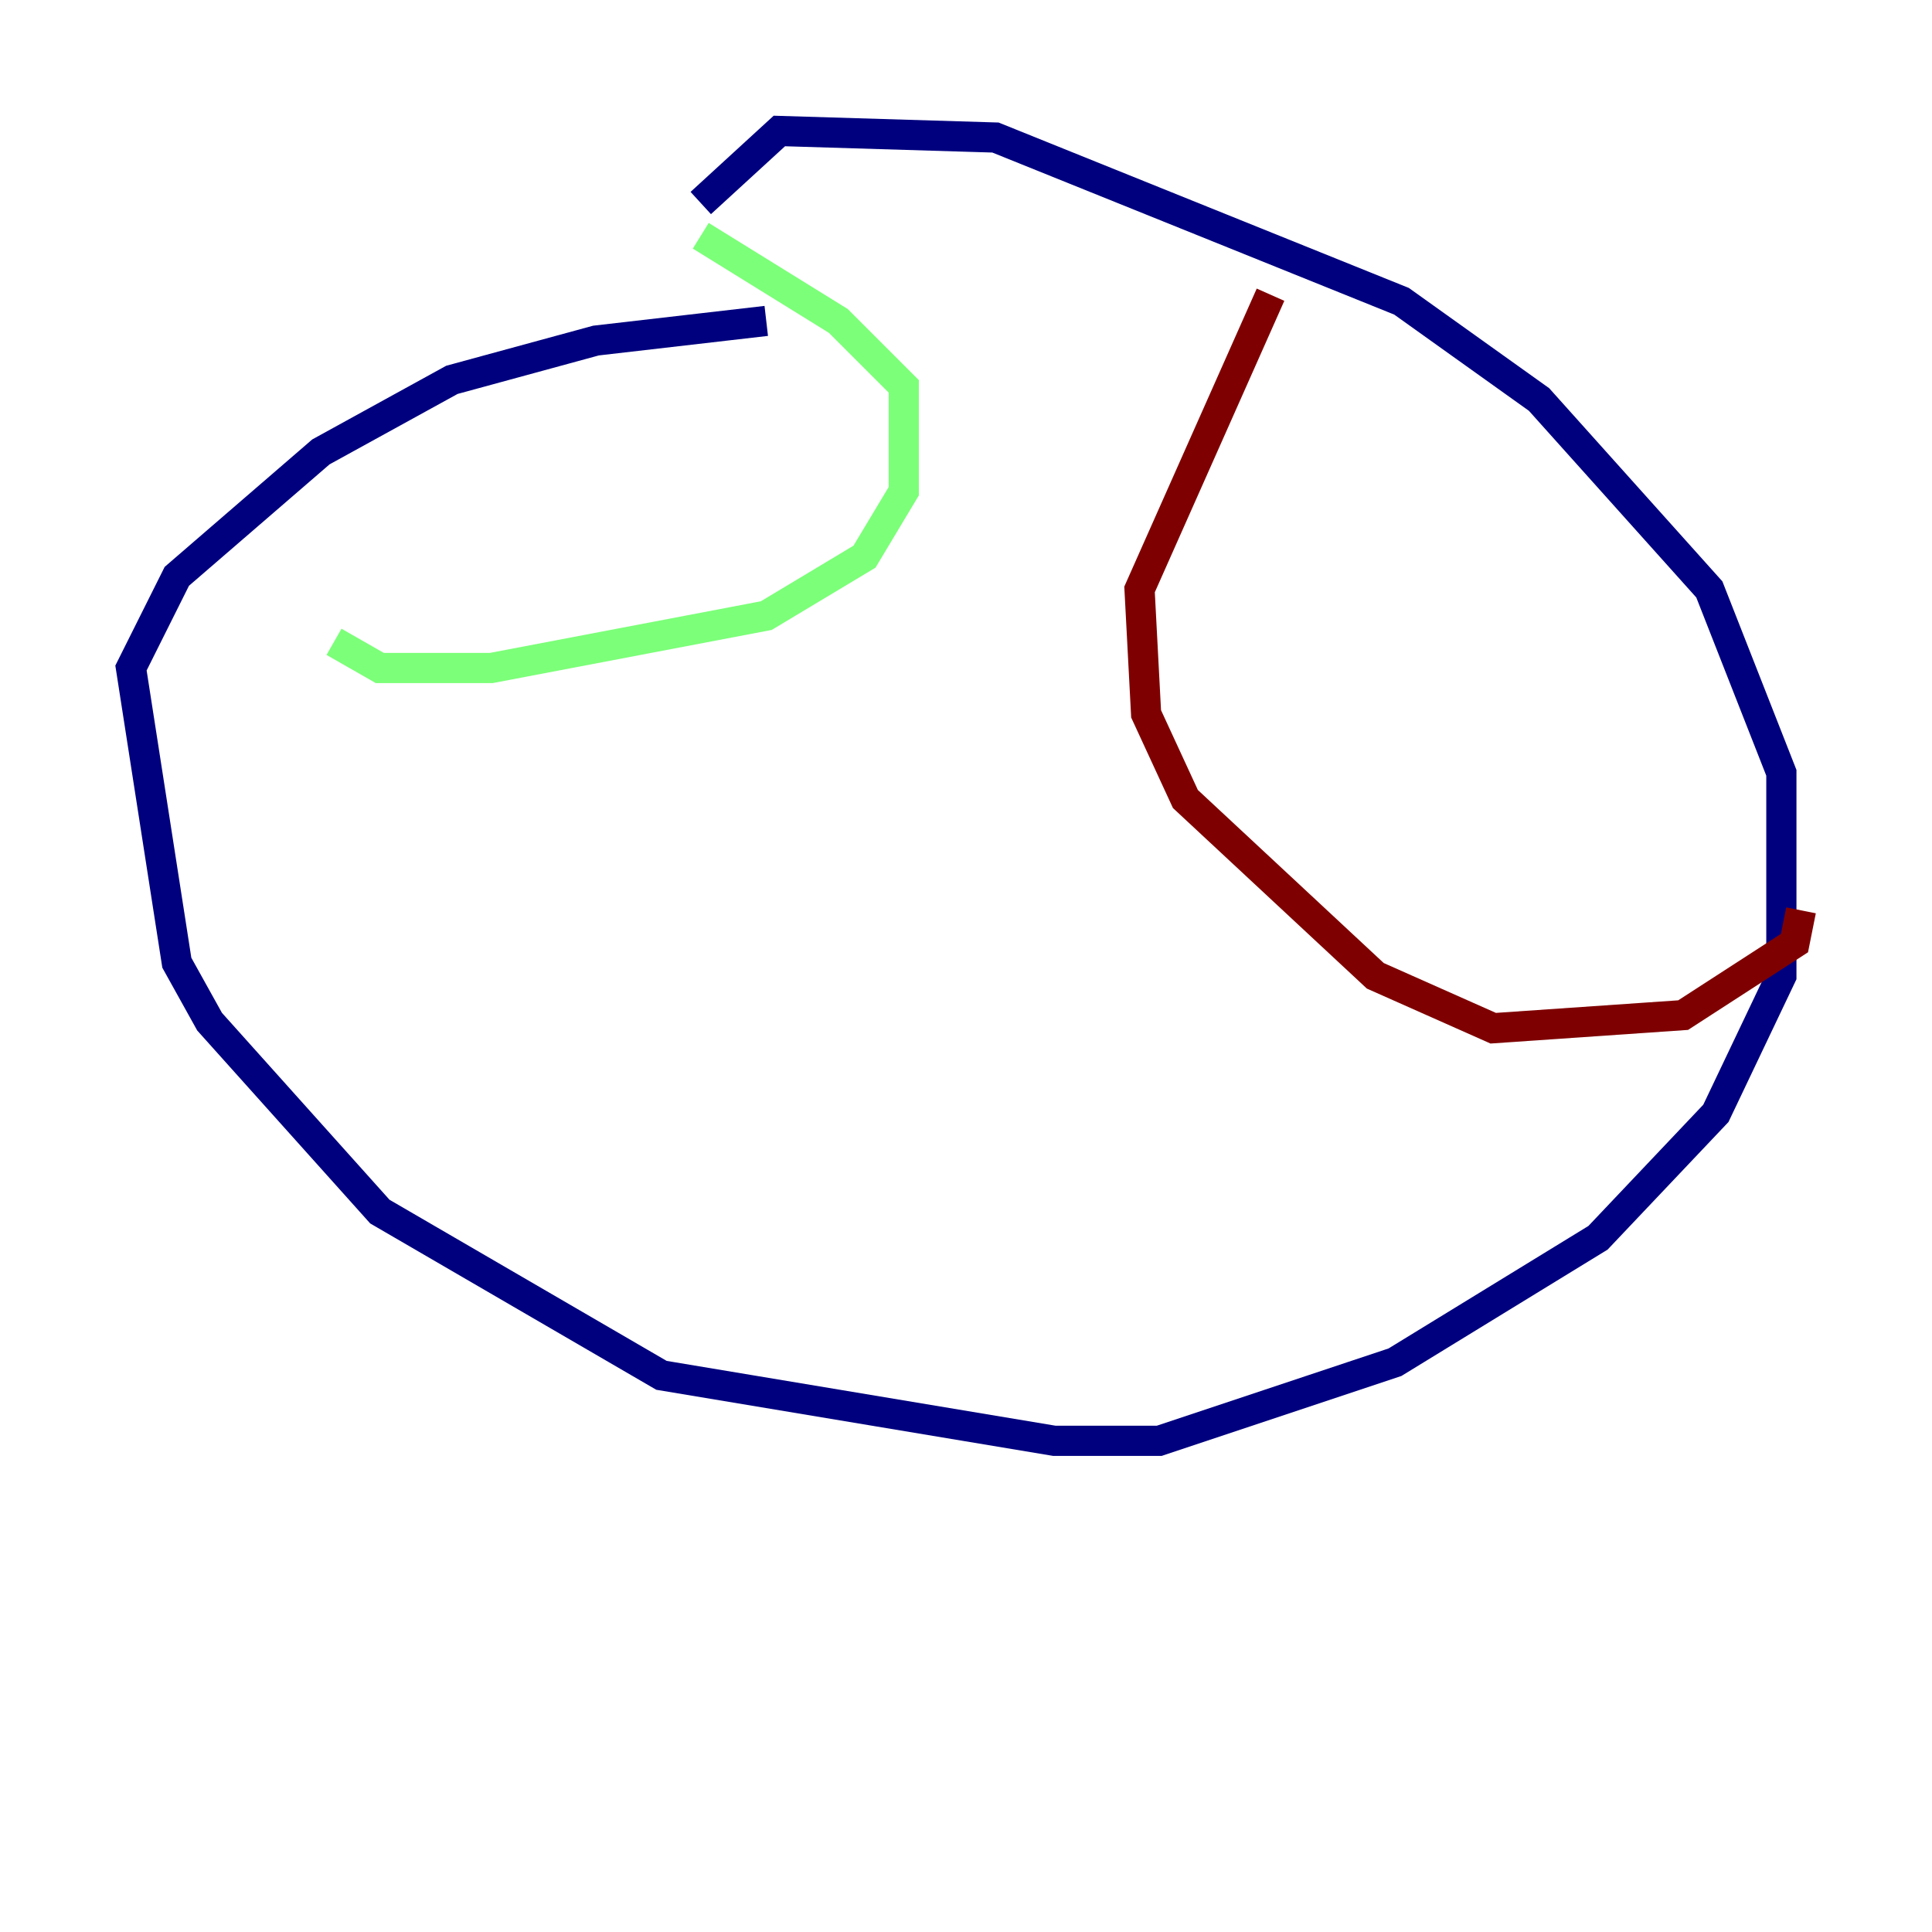 <?xml version="1.0" encoding="utf-8" ?>
<svg baseProfile="tiny" height="128" version="1.2" viewBox="0,0,128,128" width="128" xmlns="http://www.w3.org/2000/svg" xmlns:ev="http://www.w3.org/2001/xml-events" xmlns:xlink="http://www.w3.org/1999/xlink"><defs /><polyline fill="none" points="50.766,21.261 39.485,22.563 29.939,25.166 21.261,29.939 11.715,38.183 8.678,44.258 11.715,63.783 13.885,67.688 25.166,80.271 43.824,91.119 69.858,95.458 76.8,95.458 92.42,90.251 105.871,82.007 113.681,73.763 118.02,64.651 118.02,51.2 113.248,39.051 101.966,26.468 92.854,19.959 65.953,9.112 51.634,8.678 46.427,13.451" stroke="#00007f" stroke-width="2" /><polyline fill="none" points="46.427,15.62 55.539,21.261 59.878,25.6 59.878,32.542 57.275,36.881 50.766,40.786 32.542,44.258 25.166,44.258 22.129,42.522" stroke="#7cff79" stroke-width="2" /><polyline fill="none" points="84.176,19.525 75.498,39.051 75.932,47.295 78.536,52.936 91.119,64.651 98.929,68.122 111.512,67.254 118.888,62.481 119.322,60.312" stroke="#7f0000" stroke-width="2" /></svg>